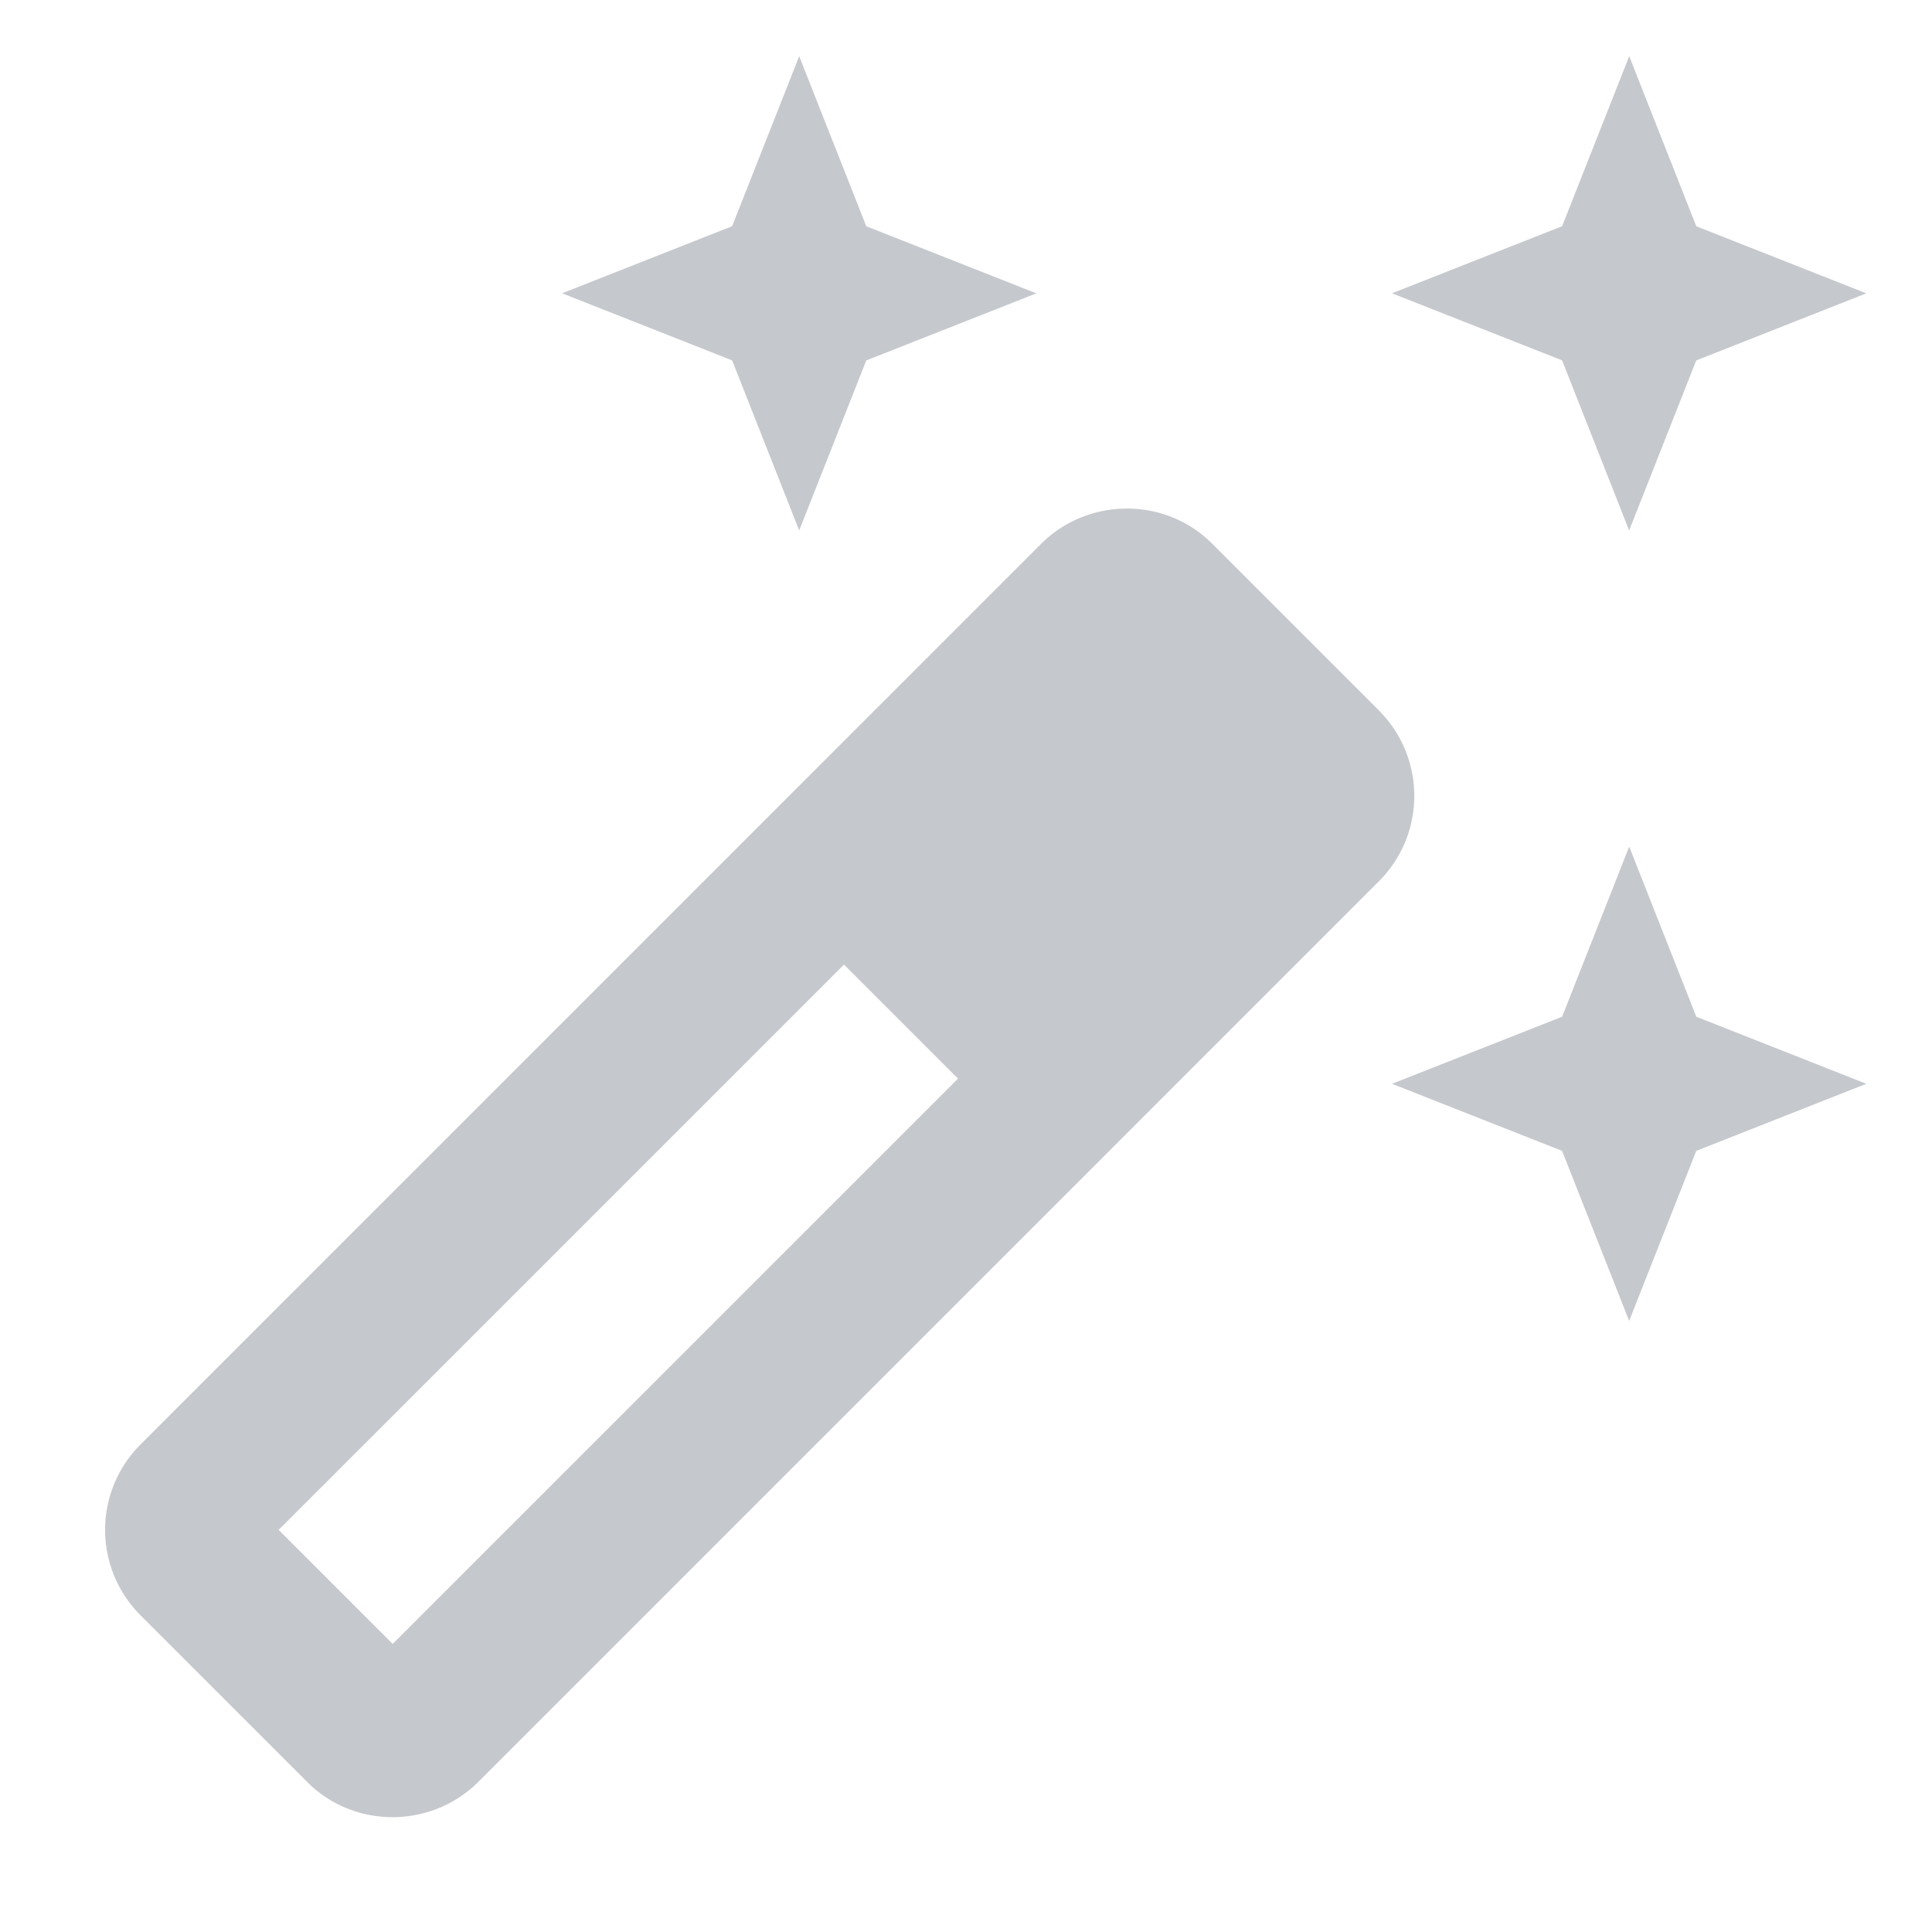 <?xml version="1.0" standalone="no"?><!DOCTYPE svg PUBLIC "-//W3C//DTD SVG 1.1//EN" "http://www.w3.org/Graphics/SVG/1.1/DTD/svg11.dtd"><svg t="1608117972838" class="icon" viewBox="0 0 1024 1024" version="1.1" xmlns="http://www.w3.org/2000/svg" p-id="3221" xmlns:xlink="http://www.w3.org/1999/xlink" width="16" height="16"><defs><style type="text/css"></style></defs><path d="M447.317 511.232L147.684 810.866l60.444 60.444 299.634-299.634-60.444-60.444z m283.648-134.542a63.972 63.972 0 0 1-0.37 90.652L253.668 944.299c-25.145 25.145-66.048 24.974-90.681 0.341l-88.633-88.633a63.972 63.972 0 0 1 0.37-90.652l476.928-476.956c25.145-25.145 66.048-25.003 90.681-0.37l88.633 88.633zM388.039 191.004l-90.112-35.556 90.112-35.556 35.556-90.112 35.556 90.14 90.14 35.556-90.14 35.556-35.556 90.112-35.556-90.14z m439.922 0l-90.169-35.556 90.169-35.556 35.556-90.112 35.556 90.14 90.112 35.556-90.14 35.556-35.556 90.112-35.556-90.14z m0 418.987l-90.169-35.556 90.169-35.556 35.556-90.169 35.556 90.169 90.112 35.556-90.14 35.556-35.556 90.112-35.556-90.14z" fill="#C5C8CD" p-id="3222"></path></svg>